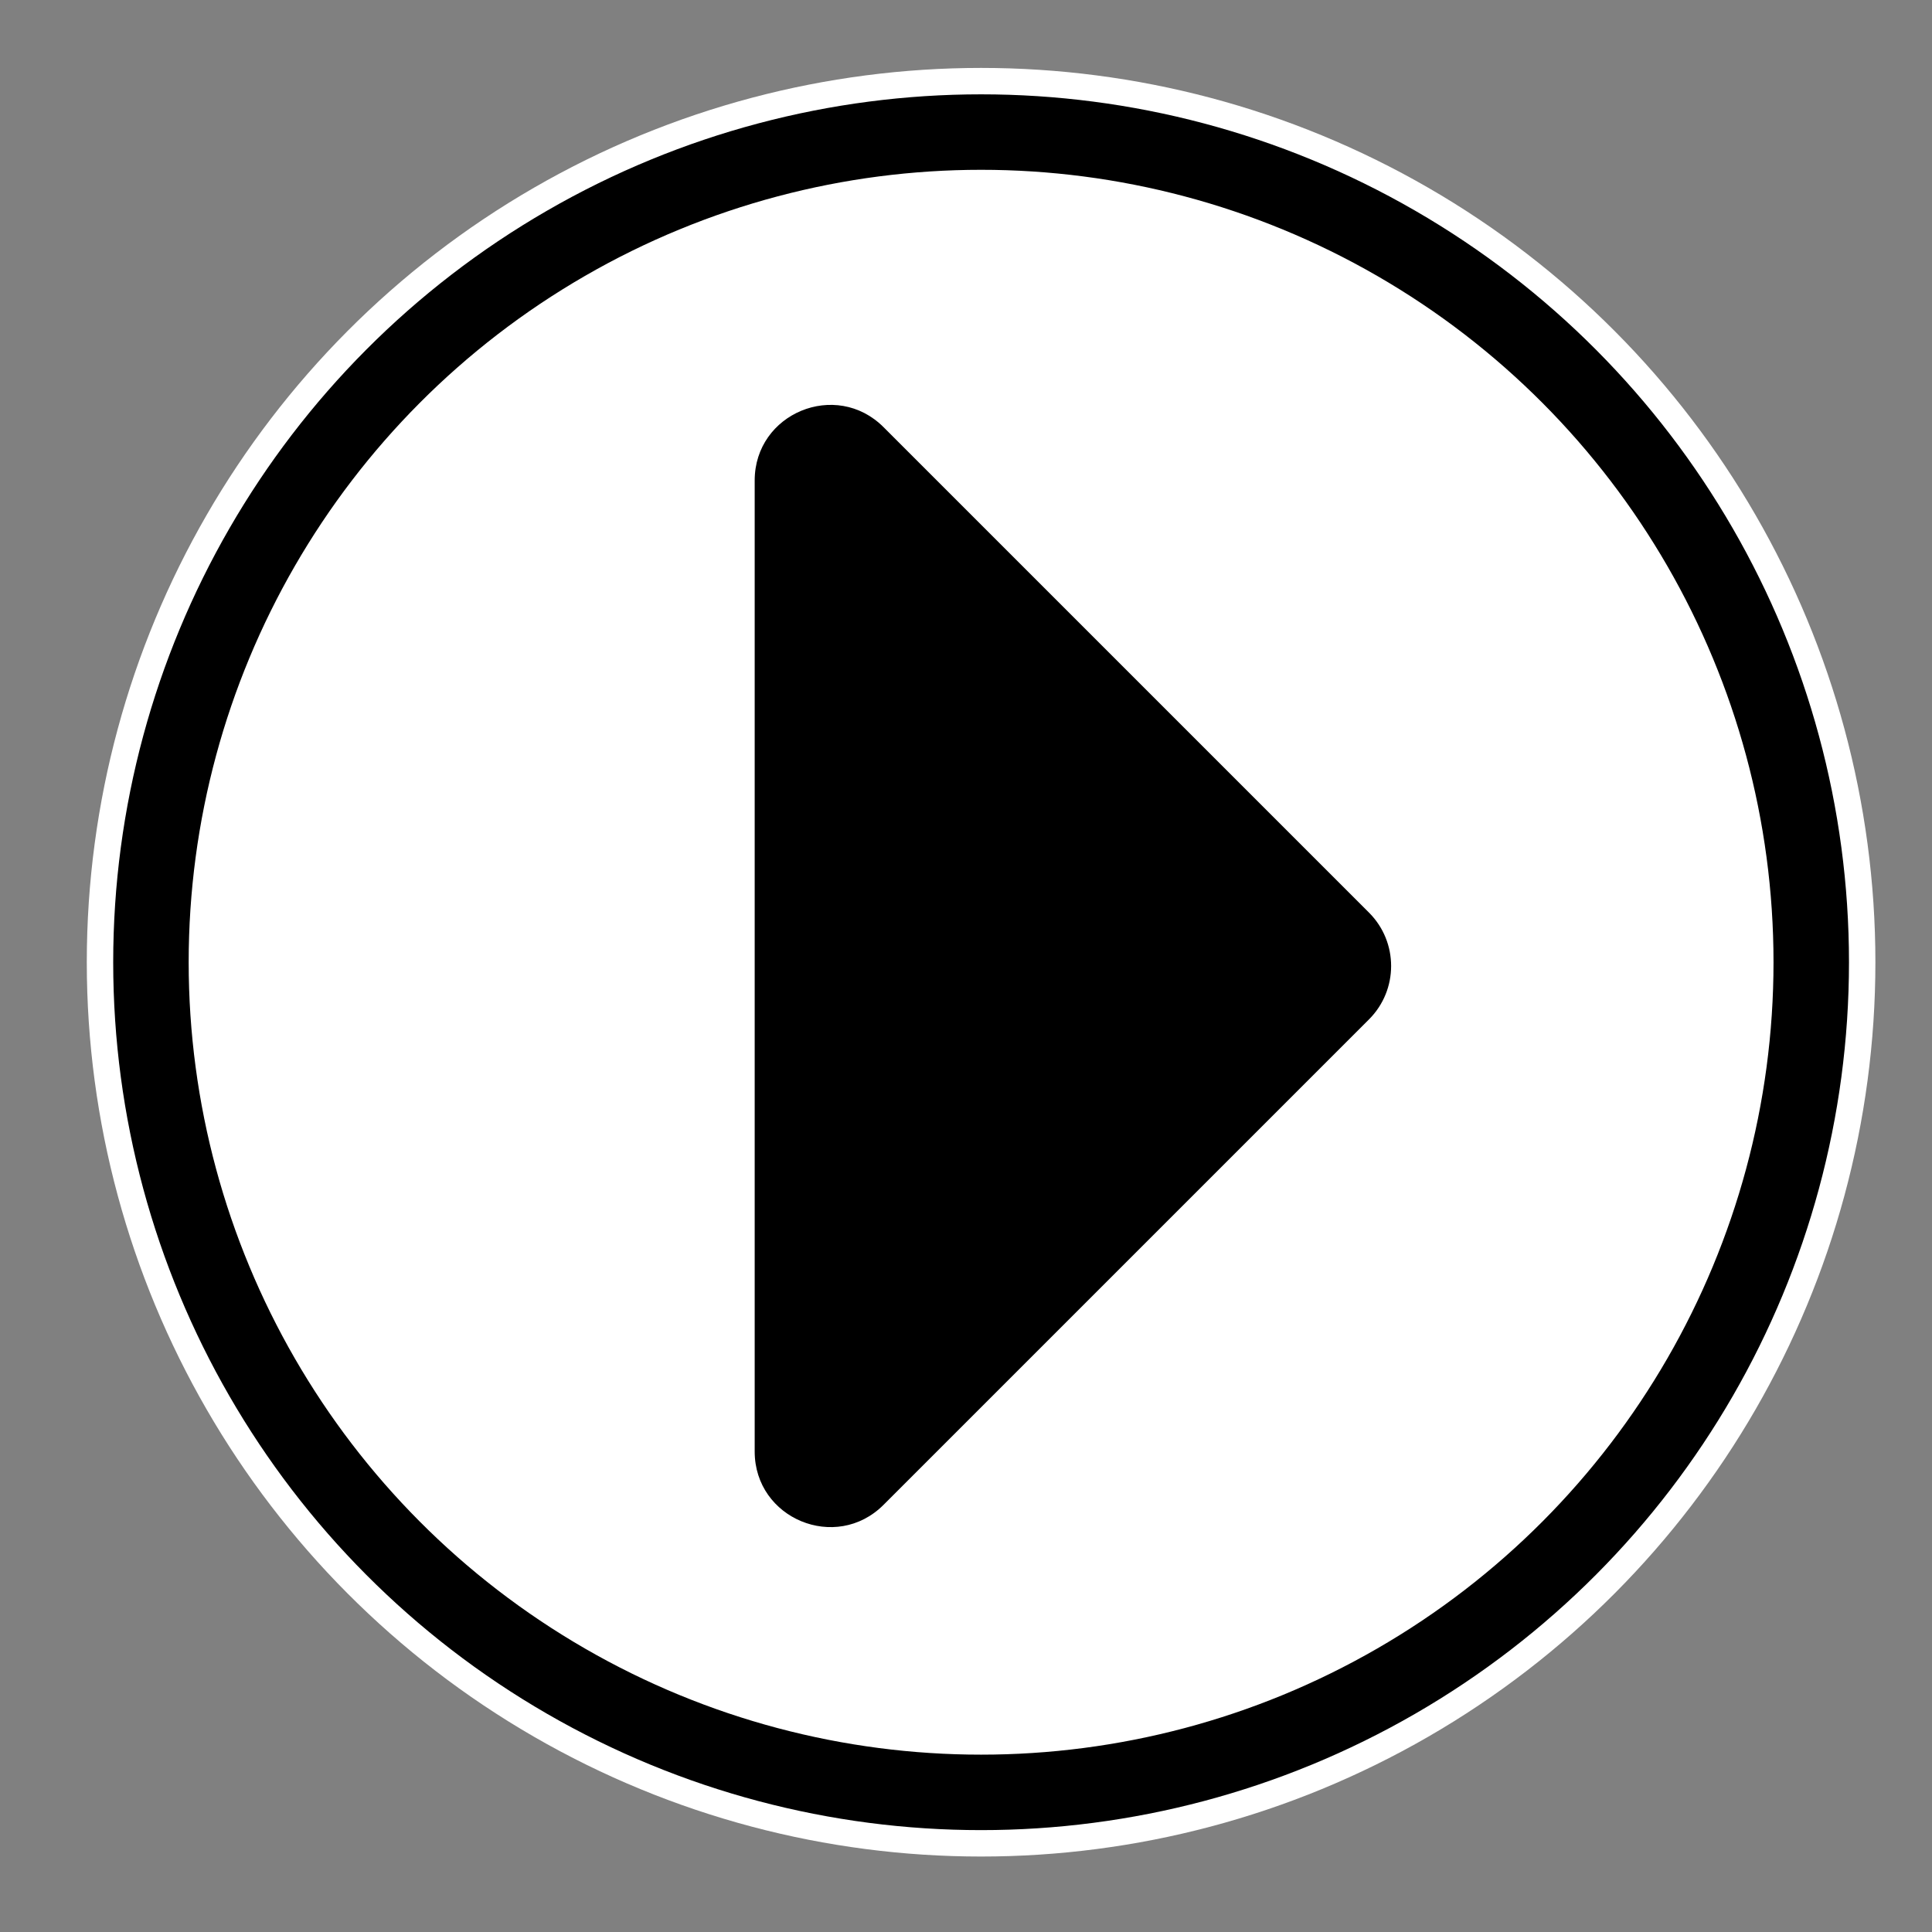 <svg aria-hidden="true" focusable="false" data-prefix="fas" data-icon="caret-left" class="svg-inline--fa fa-caret-left fa-w-6" role="img" xmlns="http://www.w3.org/2000/svg" viewBox="-200 0 512 512">
    <rect x="-200" y="0" width="512" height="512" fill="#808080" stroke="none"/>
    <circle cx="60" cy="255" r="227" fill="currentColor" stroke="#FFF" stroke-width="20"/>
    <circle cx="60" cy="255" r="220" fill="#FFF" stroke="currentColor" stroke-width="20"/>
    <path fill="currentColor" d="M0 384.662V127.338c0-17.818 21.543-26.741 34.142-14.142l128.662 128.662c7.81 7.81 7.81 20.474 0 28.284L34.142 398.804C21.543 411.404 0 402.48 0 384.662z"/>
</svg>
